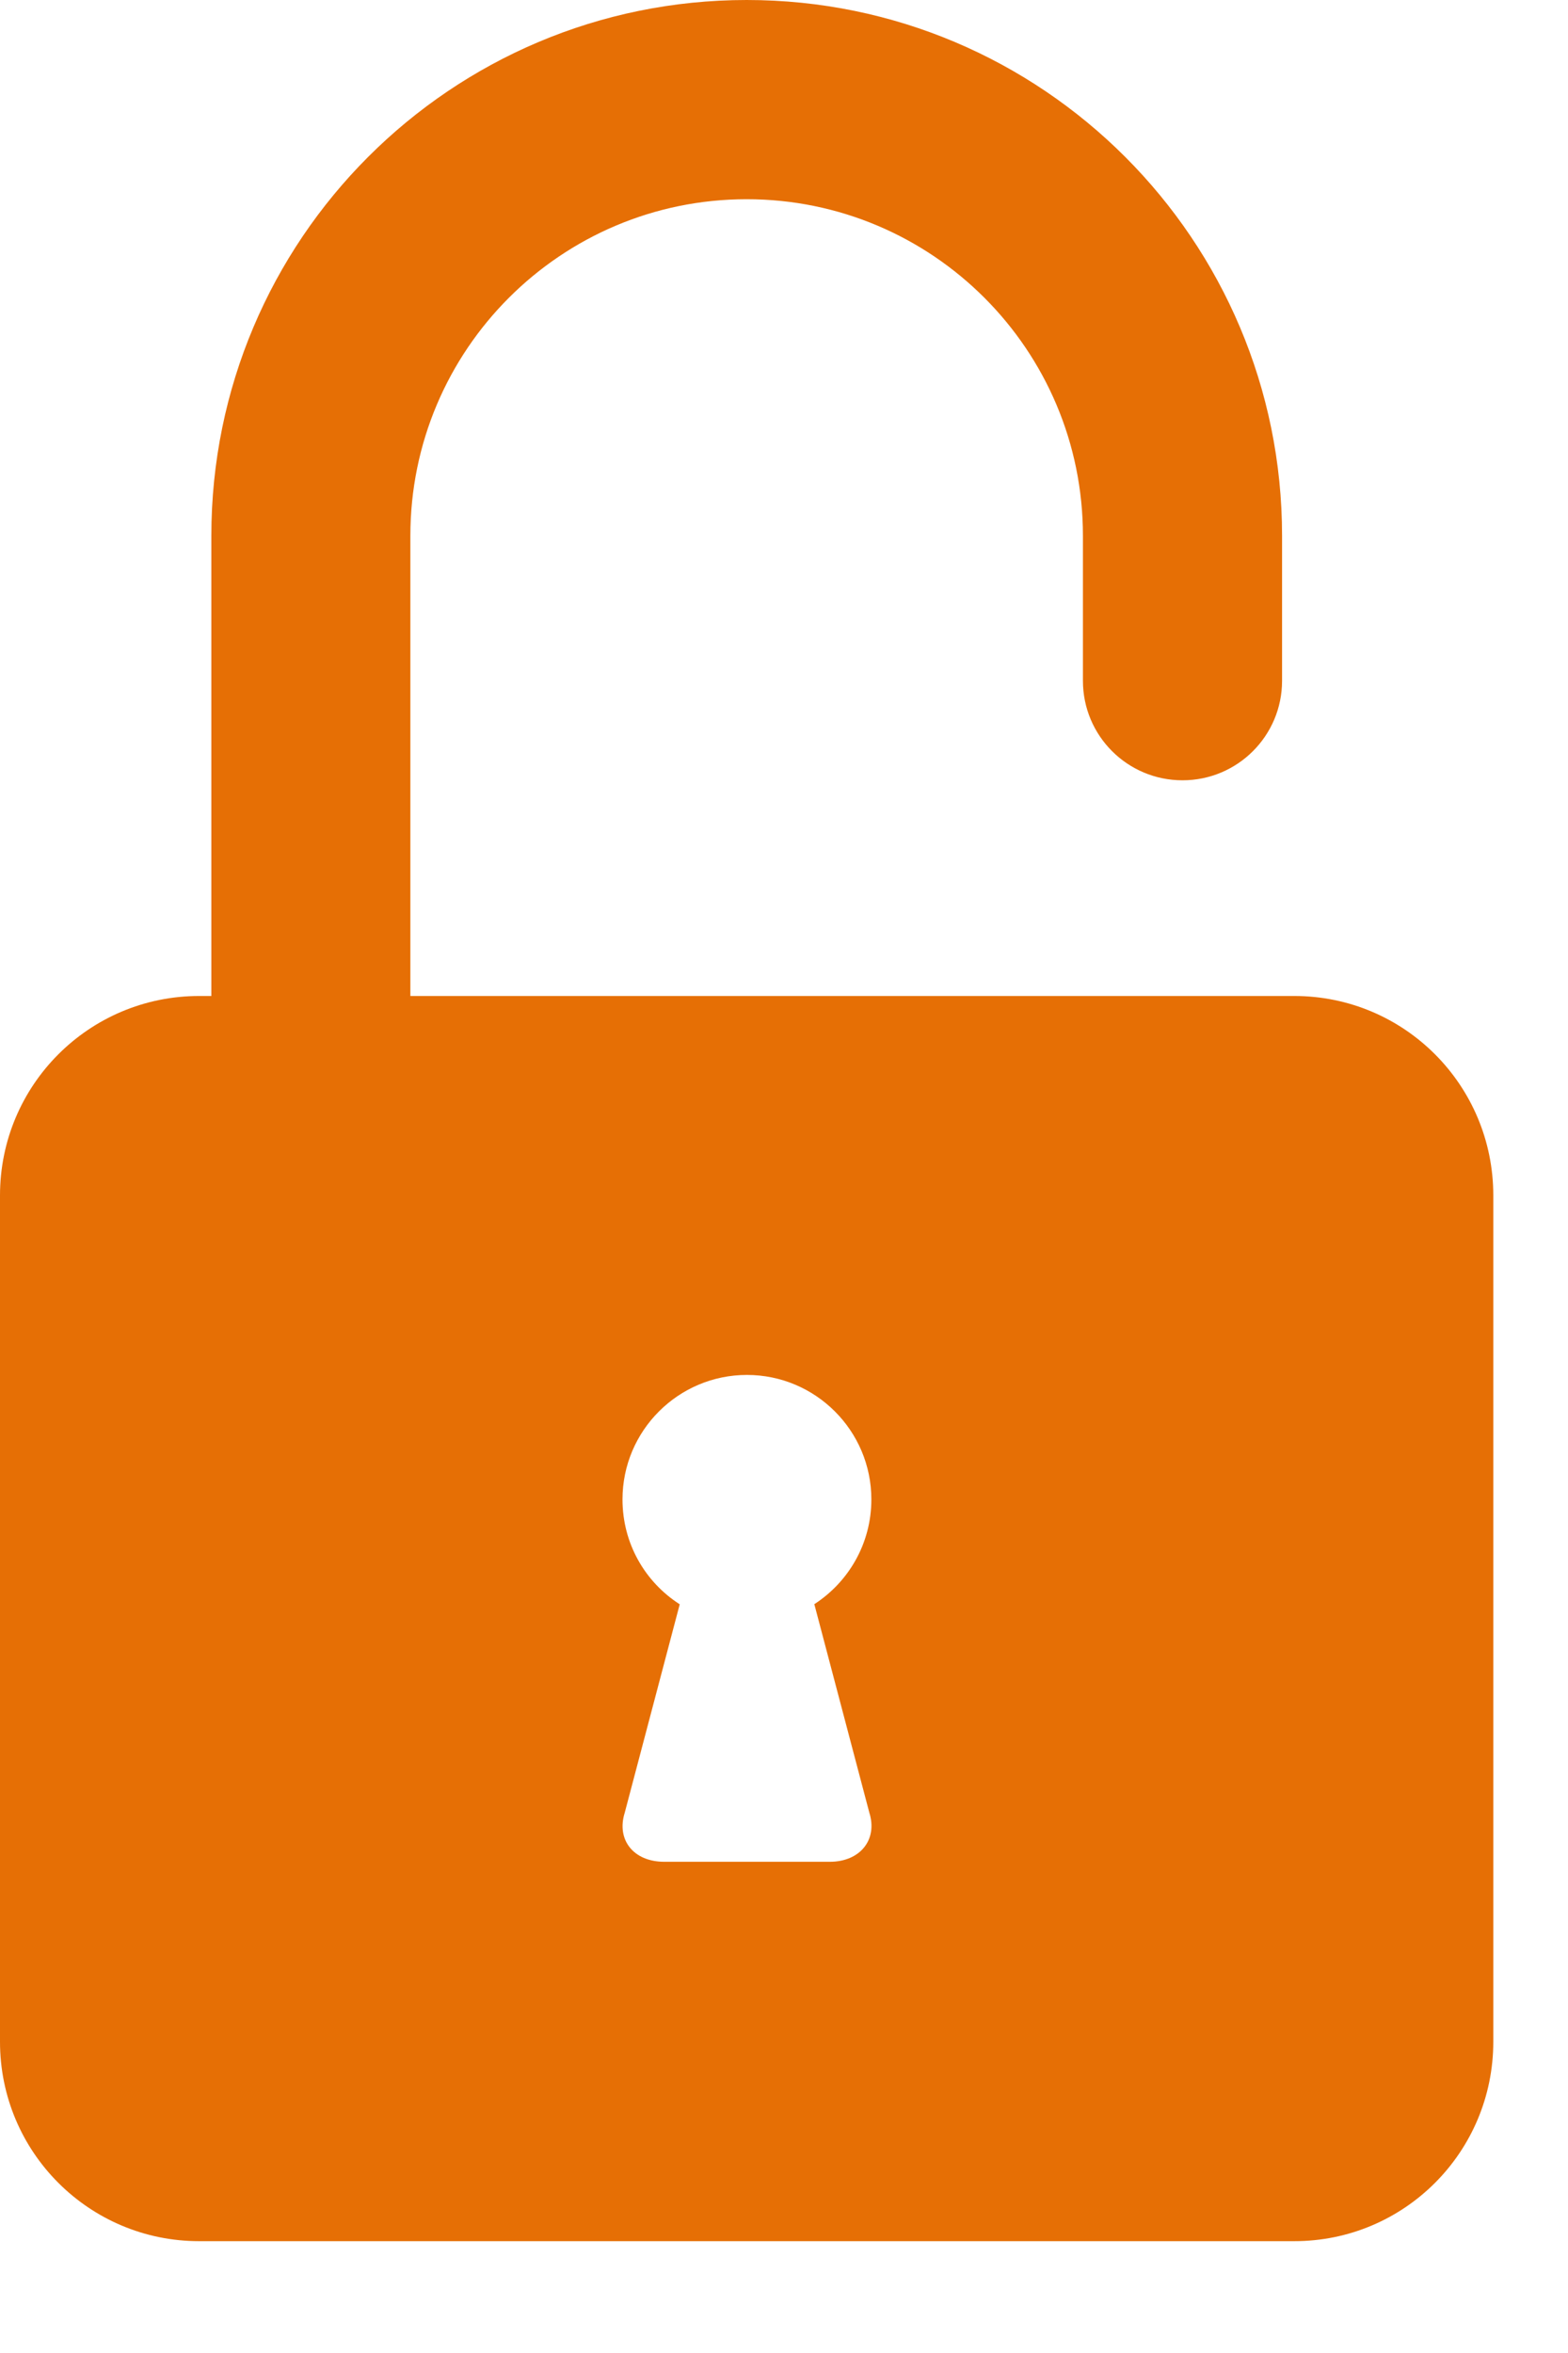 <svg width="14" height="21" viewBox="0 0 14 21" fill="none" xmlns="http://www.w3.org/2000/svg">
<rect width="14" height="21" fill="#B5B7B9"/>
<g id="Search Logged In" clip-path="url(#clip0_0_1)">
<rect width="1440" height="2016" transform="translate(-766 -490)" fill="white"/>
<g id="Group 95">
<g id="MS Card Expanded" filter="url(#filter0_d_0_1)">
<g clip-path="url(#clip1_0_1)">
<rect x="-376" y="-19" width="1006" height="227" rx="20" fill="white"/>
</g>
</g>
<path id="Vector" fill-rule="evenodd" clip-rule="evenodd" d="M1.887 8.889H1.778C0.796 8.889 0 9.684 0 10.669V18.222C0 19.207 0.796 20.002 1.778 20.002H11.556C12.538 20.002 13.333 19.207 13.333 18.222V10.669C13.333 9.684 12.538 8.889 11.556 8.889H3.664V4.782C3.664 3.122 5.009 1.778 6.667 1.778C8.324 1.778 9.669 3.122 9.669 4.782V6.076C9.669 6.567 10.067 6.964 10.558 6.964C11.049 6.964 11.447 6.567 11.447 6.076V4.782C11.447 2.142 9.307 0 6.667 0C4.027 0 1.887 2.14 1.887 4.782V8.889ZM7.269 14.318C7.576 14.12 7.78 13.776 7.78 13.382C7.78 12.769 7.282 12.271 6.669 12.271C6.056 12.271 5.558 12.769 5.558 13.382C5.558 13.776 5.76 14.12 6.069 14.318L5.578 16.178C5.502 16.42 5.656 16.616 5.931 16.616H7.409C7.68 16.616 7.838 16.418 7.762 16.178L7.271 14.318H7.269Z" fill="#E66F05"/>
</g>
</g>
<defs>
<filter id="filter0_d_0_1" x="-404" y="-39" width="1066" height="287" filterUnits="userSpaceOnUse" color-interpolation-filters="sRGB">
<feFlood flood-opacity="0" result="BackgroundImageFix"/>
<feColorMatrix in="SourceAlpha" type="matrix" values="0 0 0 0 0 0 0 0 0 0 0 0 0 0 0 0 0 0 127 0" result="hardAlpha"/>
<feOffset dx="2" dy="10"/>
<feGaussianBlur stdDeviation="15"/>
<feComposite in2="hardAlpha" operator="out"/>
<feColorMatrix type="matrix" values="0 0 0 0 0 0 0 0 0 0 0 0 0 0 0 0 0 0 0.3 0"/>
<feBlend mode="normal" in2="BackgroundImageFix" result="effect1_dropShadow_0_1"/>
<feBlend mode="normal" in="SourceGraphic" in2="effect1_dropShadow_0_1" result="shape"/>
</filter>
<clipPath id="clip0_0_1">
<rect width="1440" height="2016" fill="white" transform="translate(-766 -490)"/>
</clipPath>
<clipPath id="clip1_0_1">
<rect x="-376" y="-19" width="1006" height="227" rx="20" fill="white"/>
</clipPath>
</defs>
</svg>
